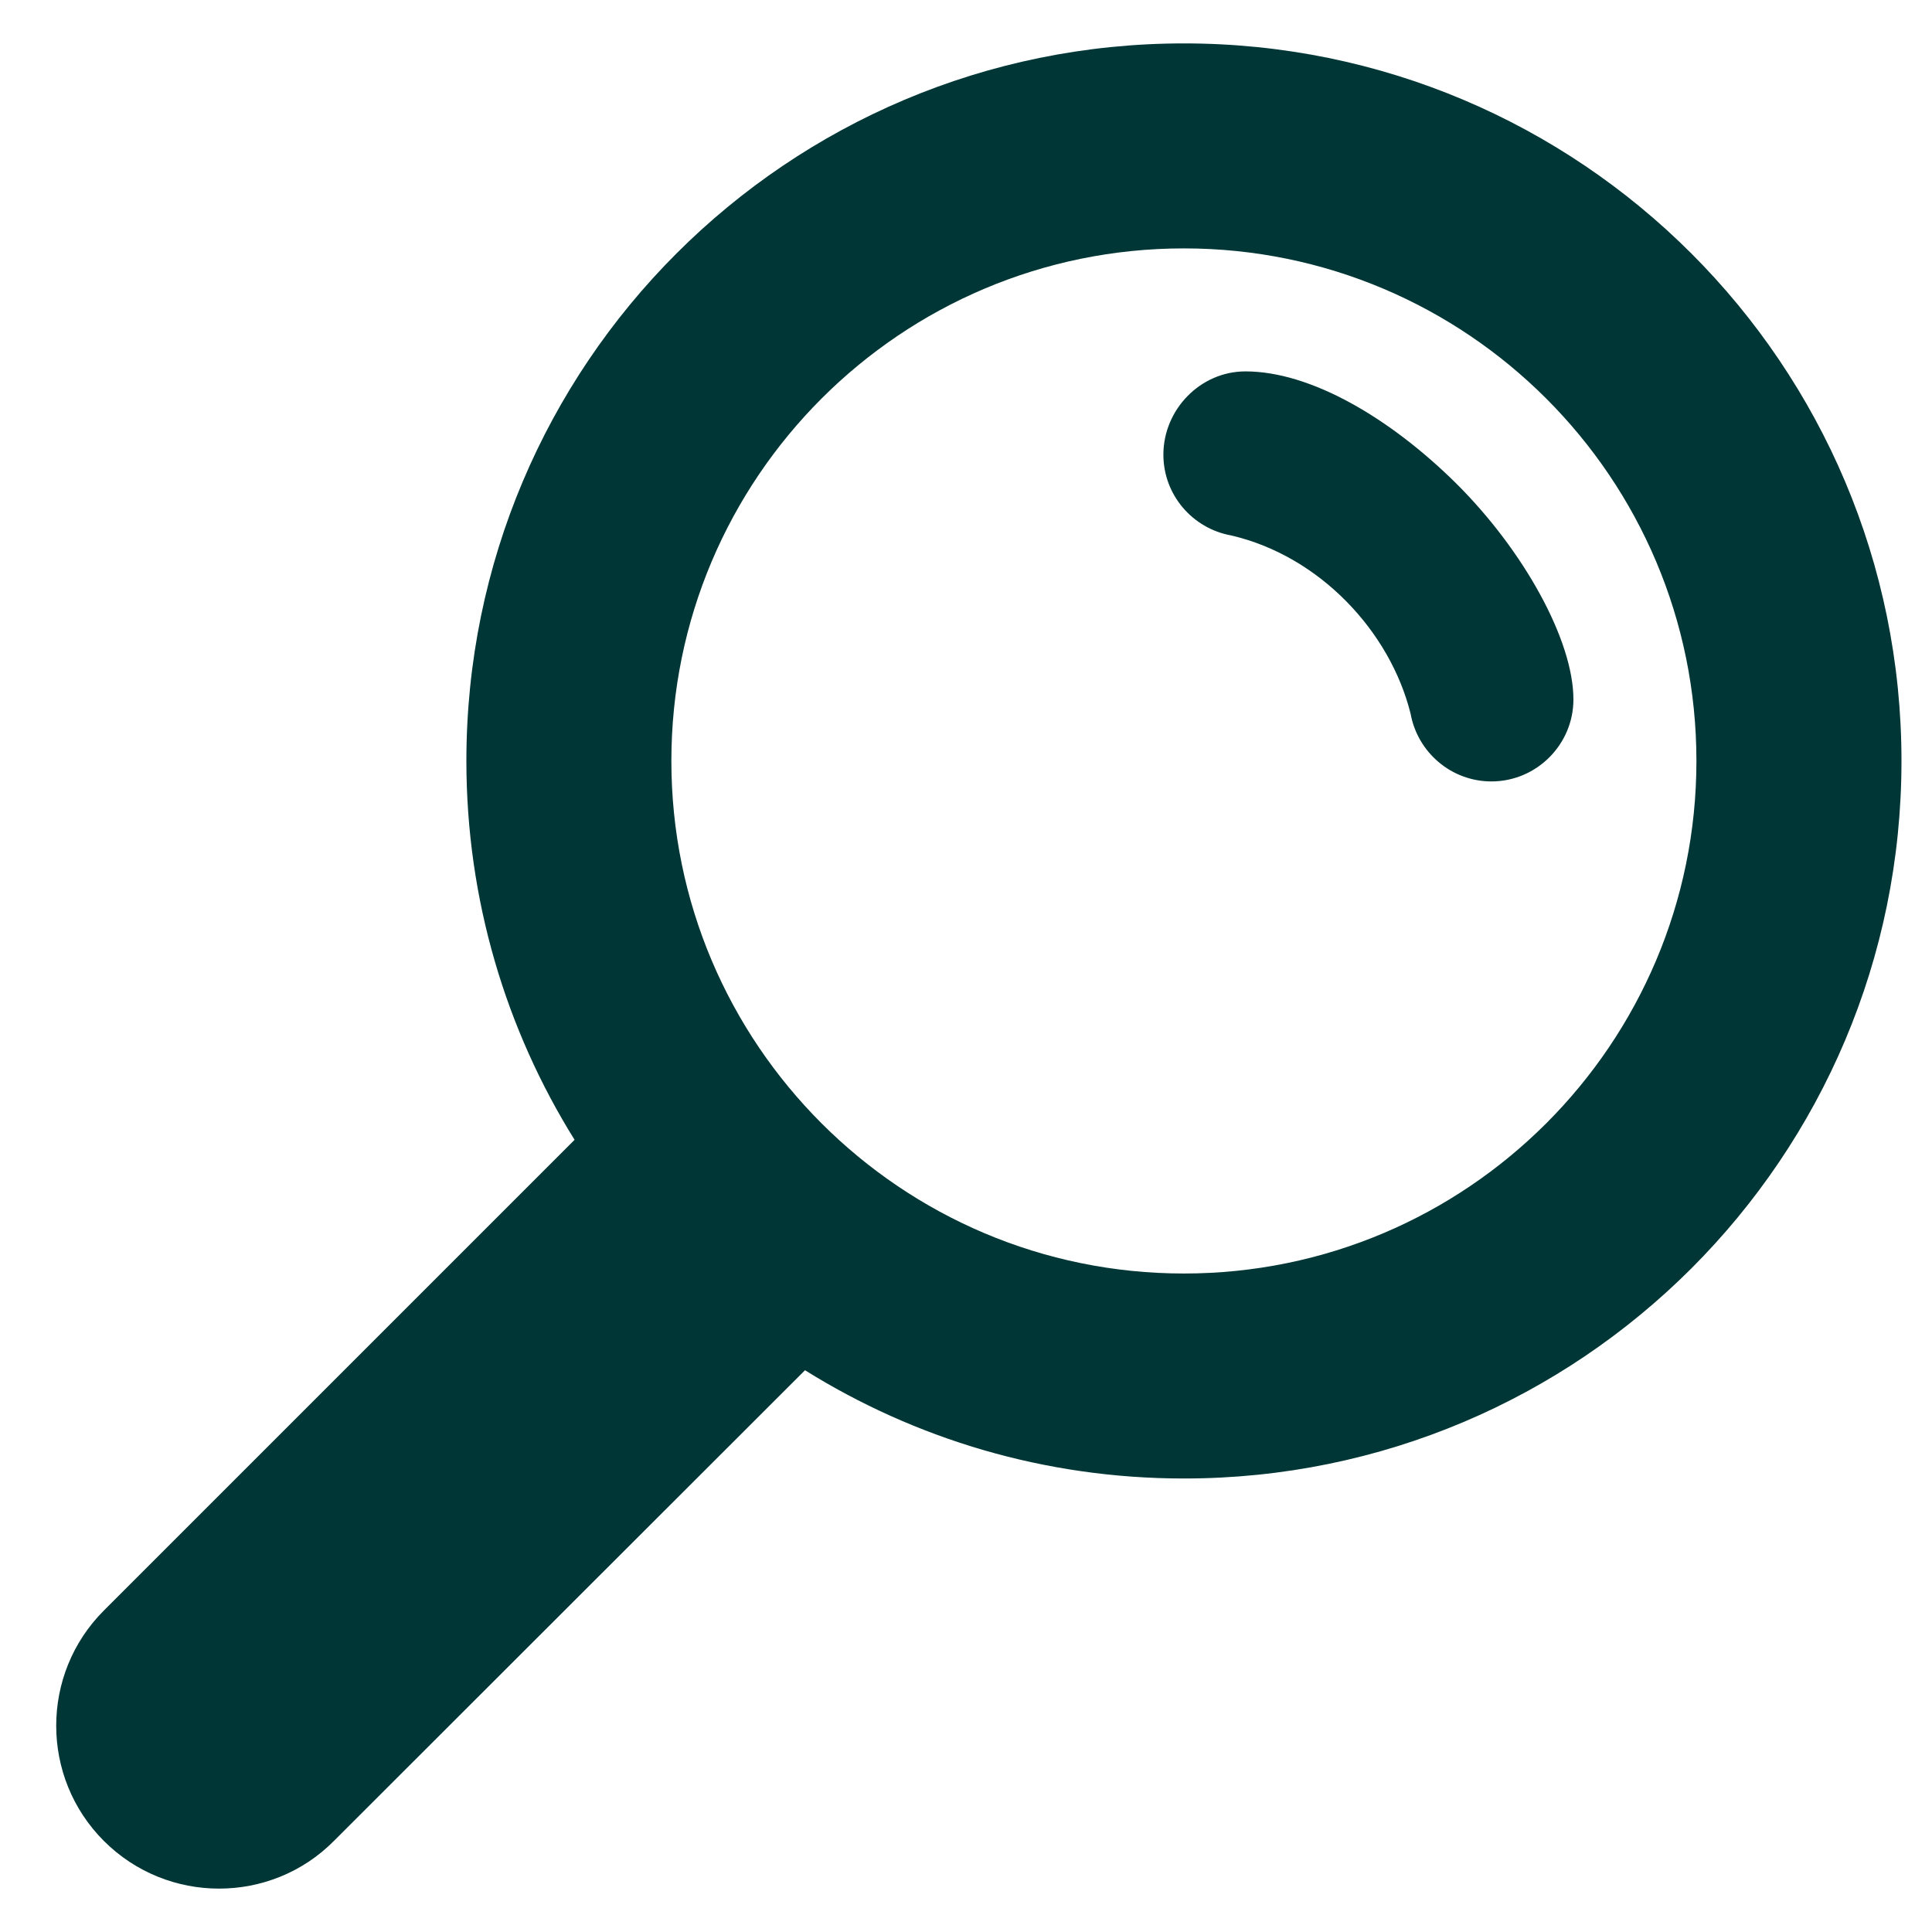 <?xml version="1.0" encoding="UTF-8" standalone="no"?>
<svg width="30px" height="30px" viewBox="0 0 30 30" version="1.1" xmlns="http://www.w3.org/2000/svg" xmlns:xlink="http://www.w3.org/1999/xlink" xmlns:sketch="http://www.bohemiancoding.com/sketch/ns">
    <!-- Generator: Sketch 3.4 (15575) - http://www.bohemiancoding.com/sketch -->
    <title>ico-search</title>
    <desc>Created with Sketch.</desc>
    <defs></defs>
    <g id="Page-1" stroke="none" stroke-width="1" fill="none" fill-rule="evenodd" sketch:type="MSPage">
        <g id="ico-search" sketch:type="MSLayerGroup" fill="#003636">
            <path d="M10.425,11.816 C10.425,7.423 13.99,3.857 18.384,3.857 C22.777,3.857 26.342,7.423 26.342,11.816 C26.342,16.209 22.777,19.775 18.384,19.775 C13.99,19.775 10.425,16.209 10.425,11.816 L10.425,11.816 Z M1.613,25.008 C0.626,25.995 0.626,27.599 1.613,28.586 C2.6,29.573 4.205,29.573 5.185,28.586 L12.5,21.277 C14.207,22.341 16.219,22.958 18.384,22.958 C24.54,22.958 29.526,17.973 29.526,11.816 C29.526,5.659 24.54,0.674 18.384,0.674 C12.227,0.674 7.242,5.659 7.242,11.816 C7.242,13.974 7.859,15.993 8.922,17.699 L1.613,25.008 Z M19.116,8.314 C20.491,8.633 21.586,9.804 21.904,11.084 C22.013,11.682 22.535,12.134 23.159,12.134 C23.859,12.134 24.432,11.561 24.432,10.861 C24.432,9.944 23.662,8.55 22.611,7.506 C21.58,6.487 20.351,5.767 19.339,5.767 C18.638,5.767 18.065,6.36 18.065,7.06 C18.065,7.684 18.517,8.206 19.116,8.314 L19.116,8.314 Z" id="Fill-3" sketch:type="MSShapeGroup"></path>
        </g>
    </g>
</svg>